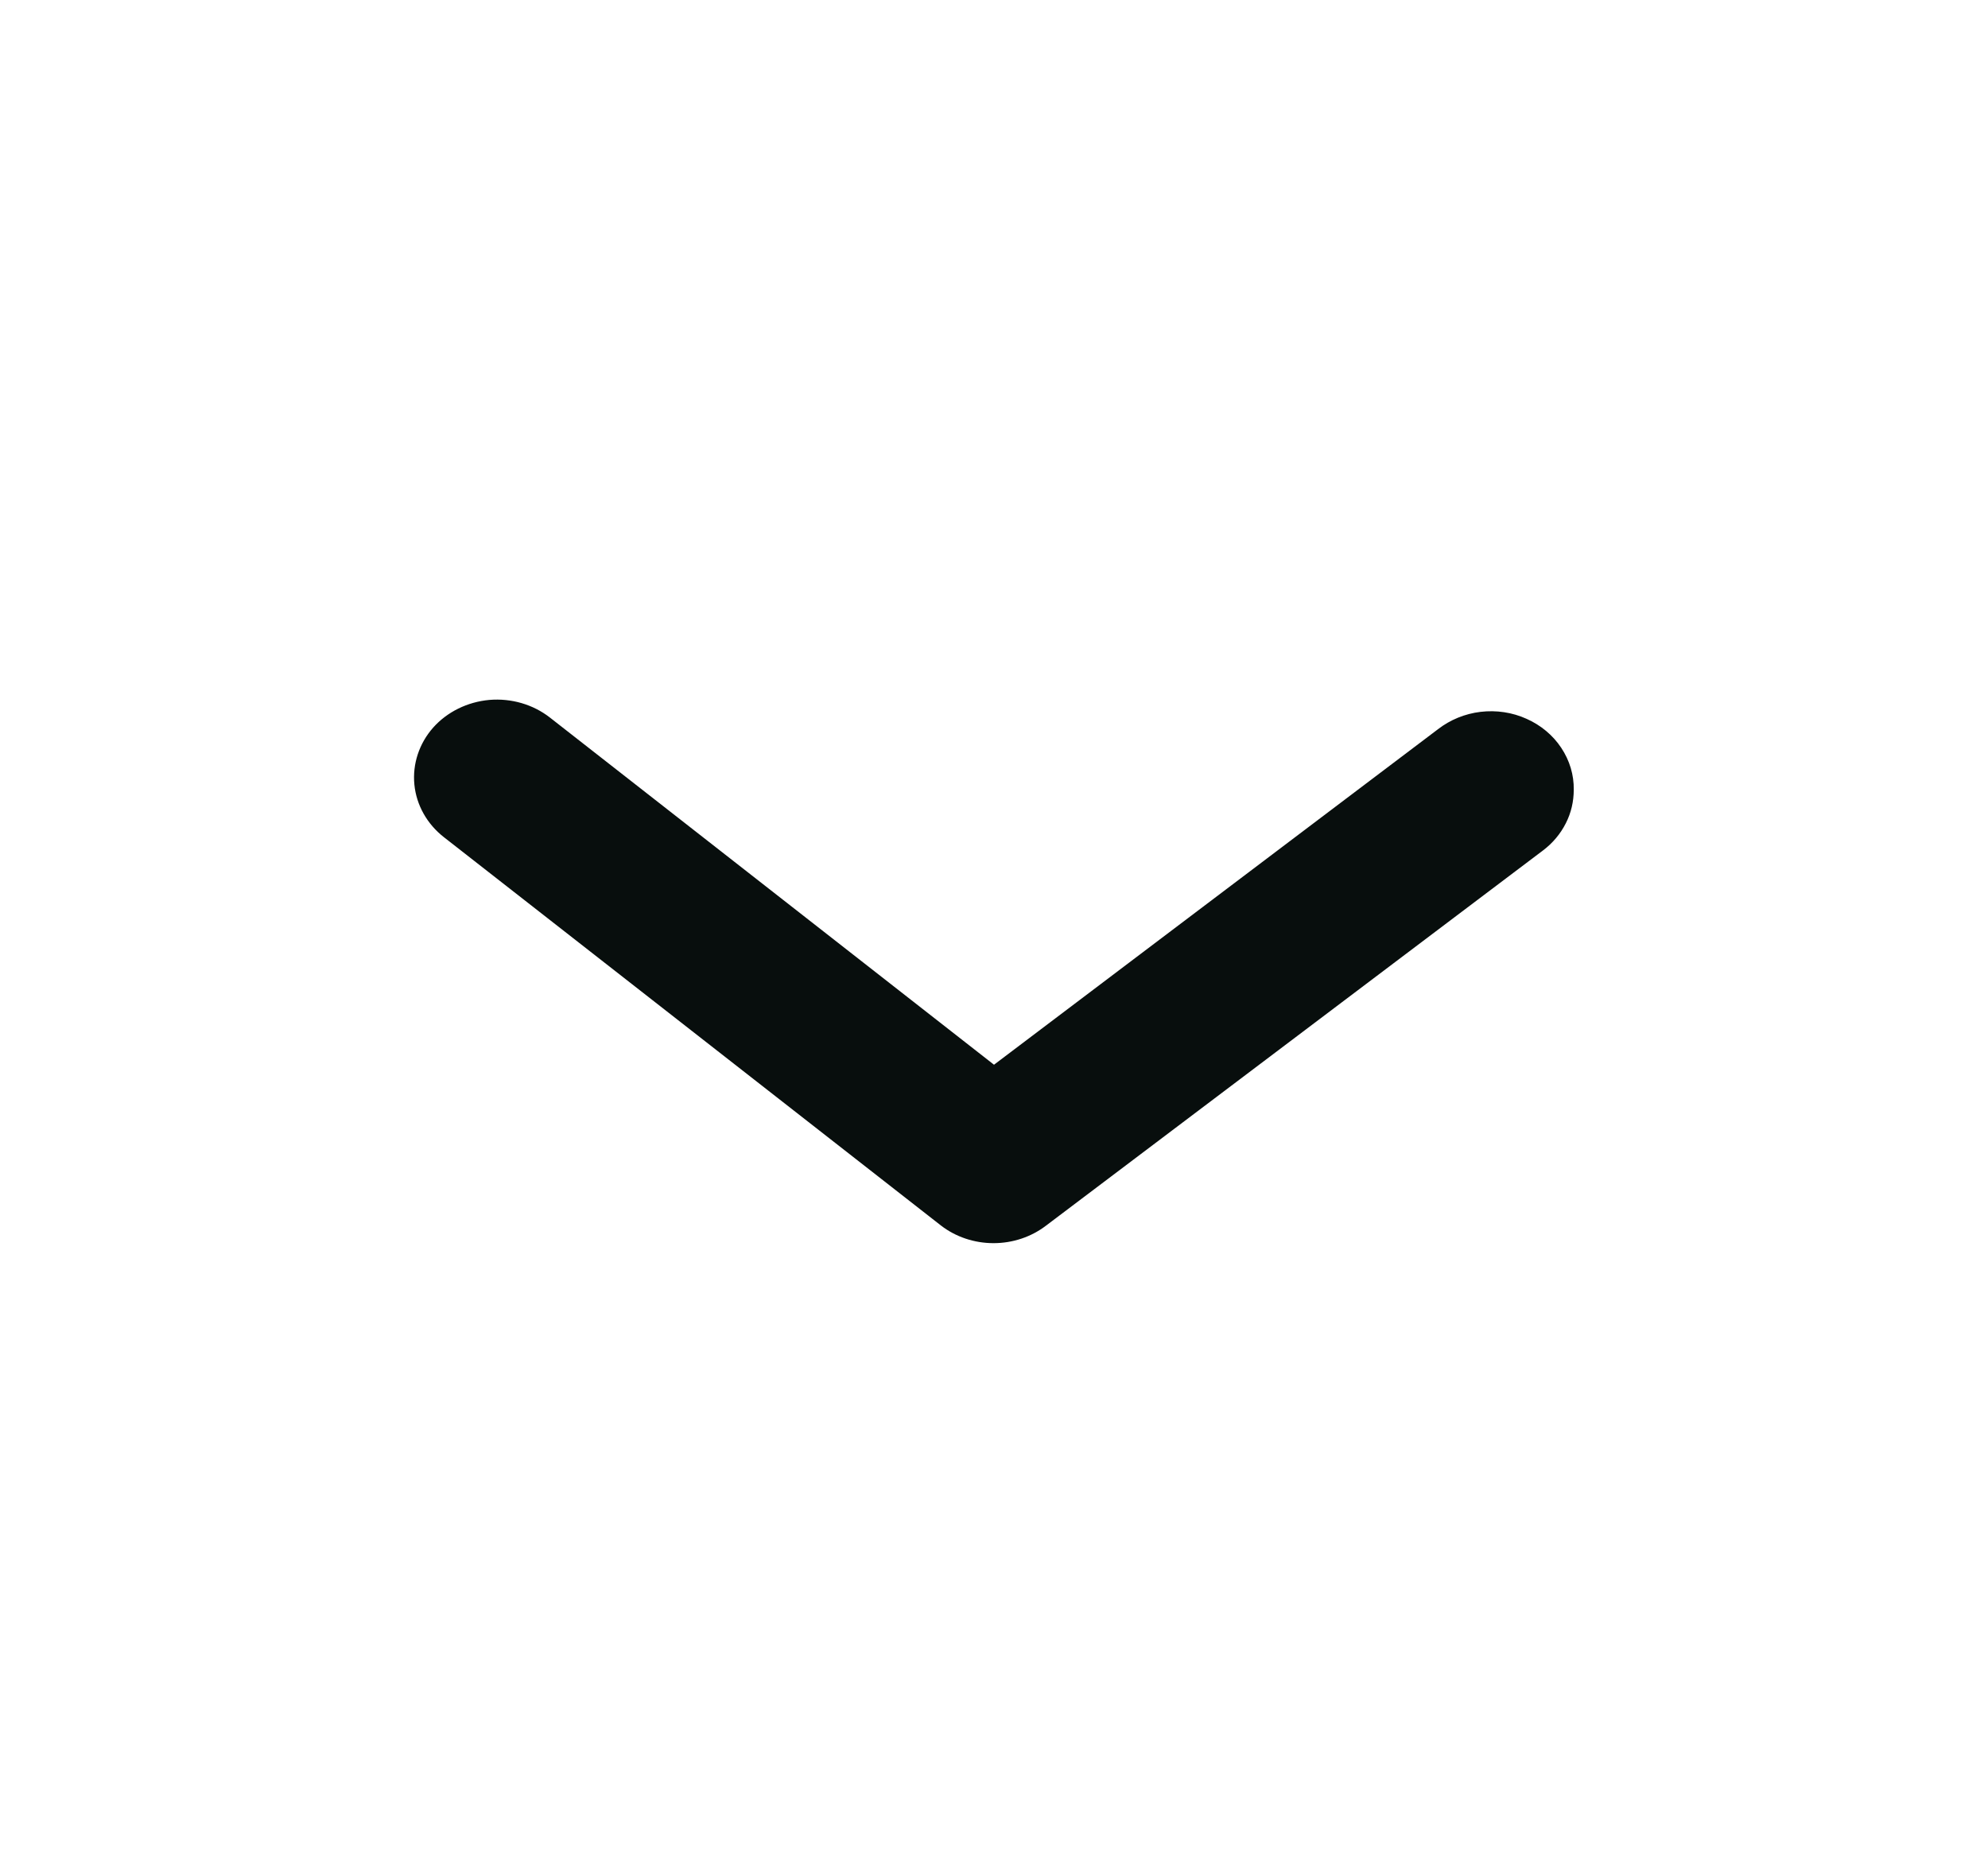 <svg width="16" height="15" viewBox="0 0 16 15" fill="none" xmlns="http://www.w3.org/2000/svg">
<path d="M12.666 6.356C12.666 6.45 12.645 6.542 12.602 6.626C12.559 6.711 12.497 6.785 12.419 6.844L8.42 9.863C8.3 9.955 8.151 10.005 7.996 10.005C7.842 10.005 7.692 9.955 7.573 9.863L3.573 6.738C3.437 6.632 3.351 6.479 3.335 6.314C3.319 6.149 3.373 5.984 3.486 5.856C3.599 5.729 3.762 5.649 3.938 5.633C4.115 5.618 4.29 5.669 4.426 5.775L8 8.569L11.573 5.869C11.671 5.793 11.79 5.744 11.916 5.729C12.043 5.714 12.171 5.733 12.286 5.785C12.401 5.836 12.498 5.917 12.565 6.018C12.633 6.12 12.668 6.237 12.666 6.356Z" fill="#080E0D"/>
</svg>

